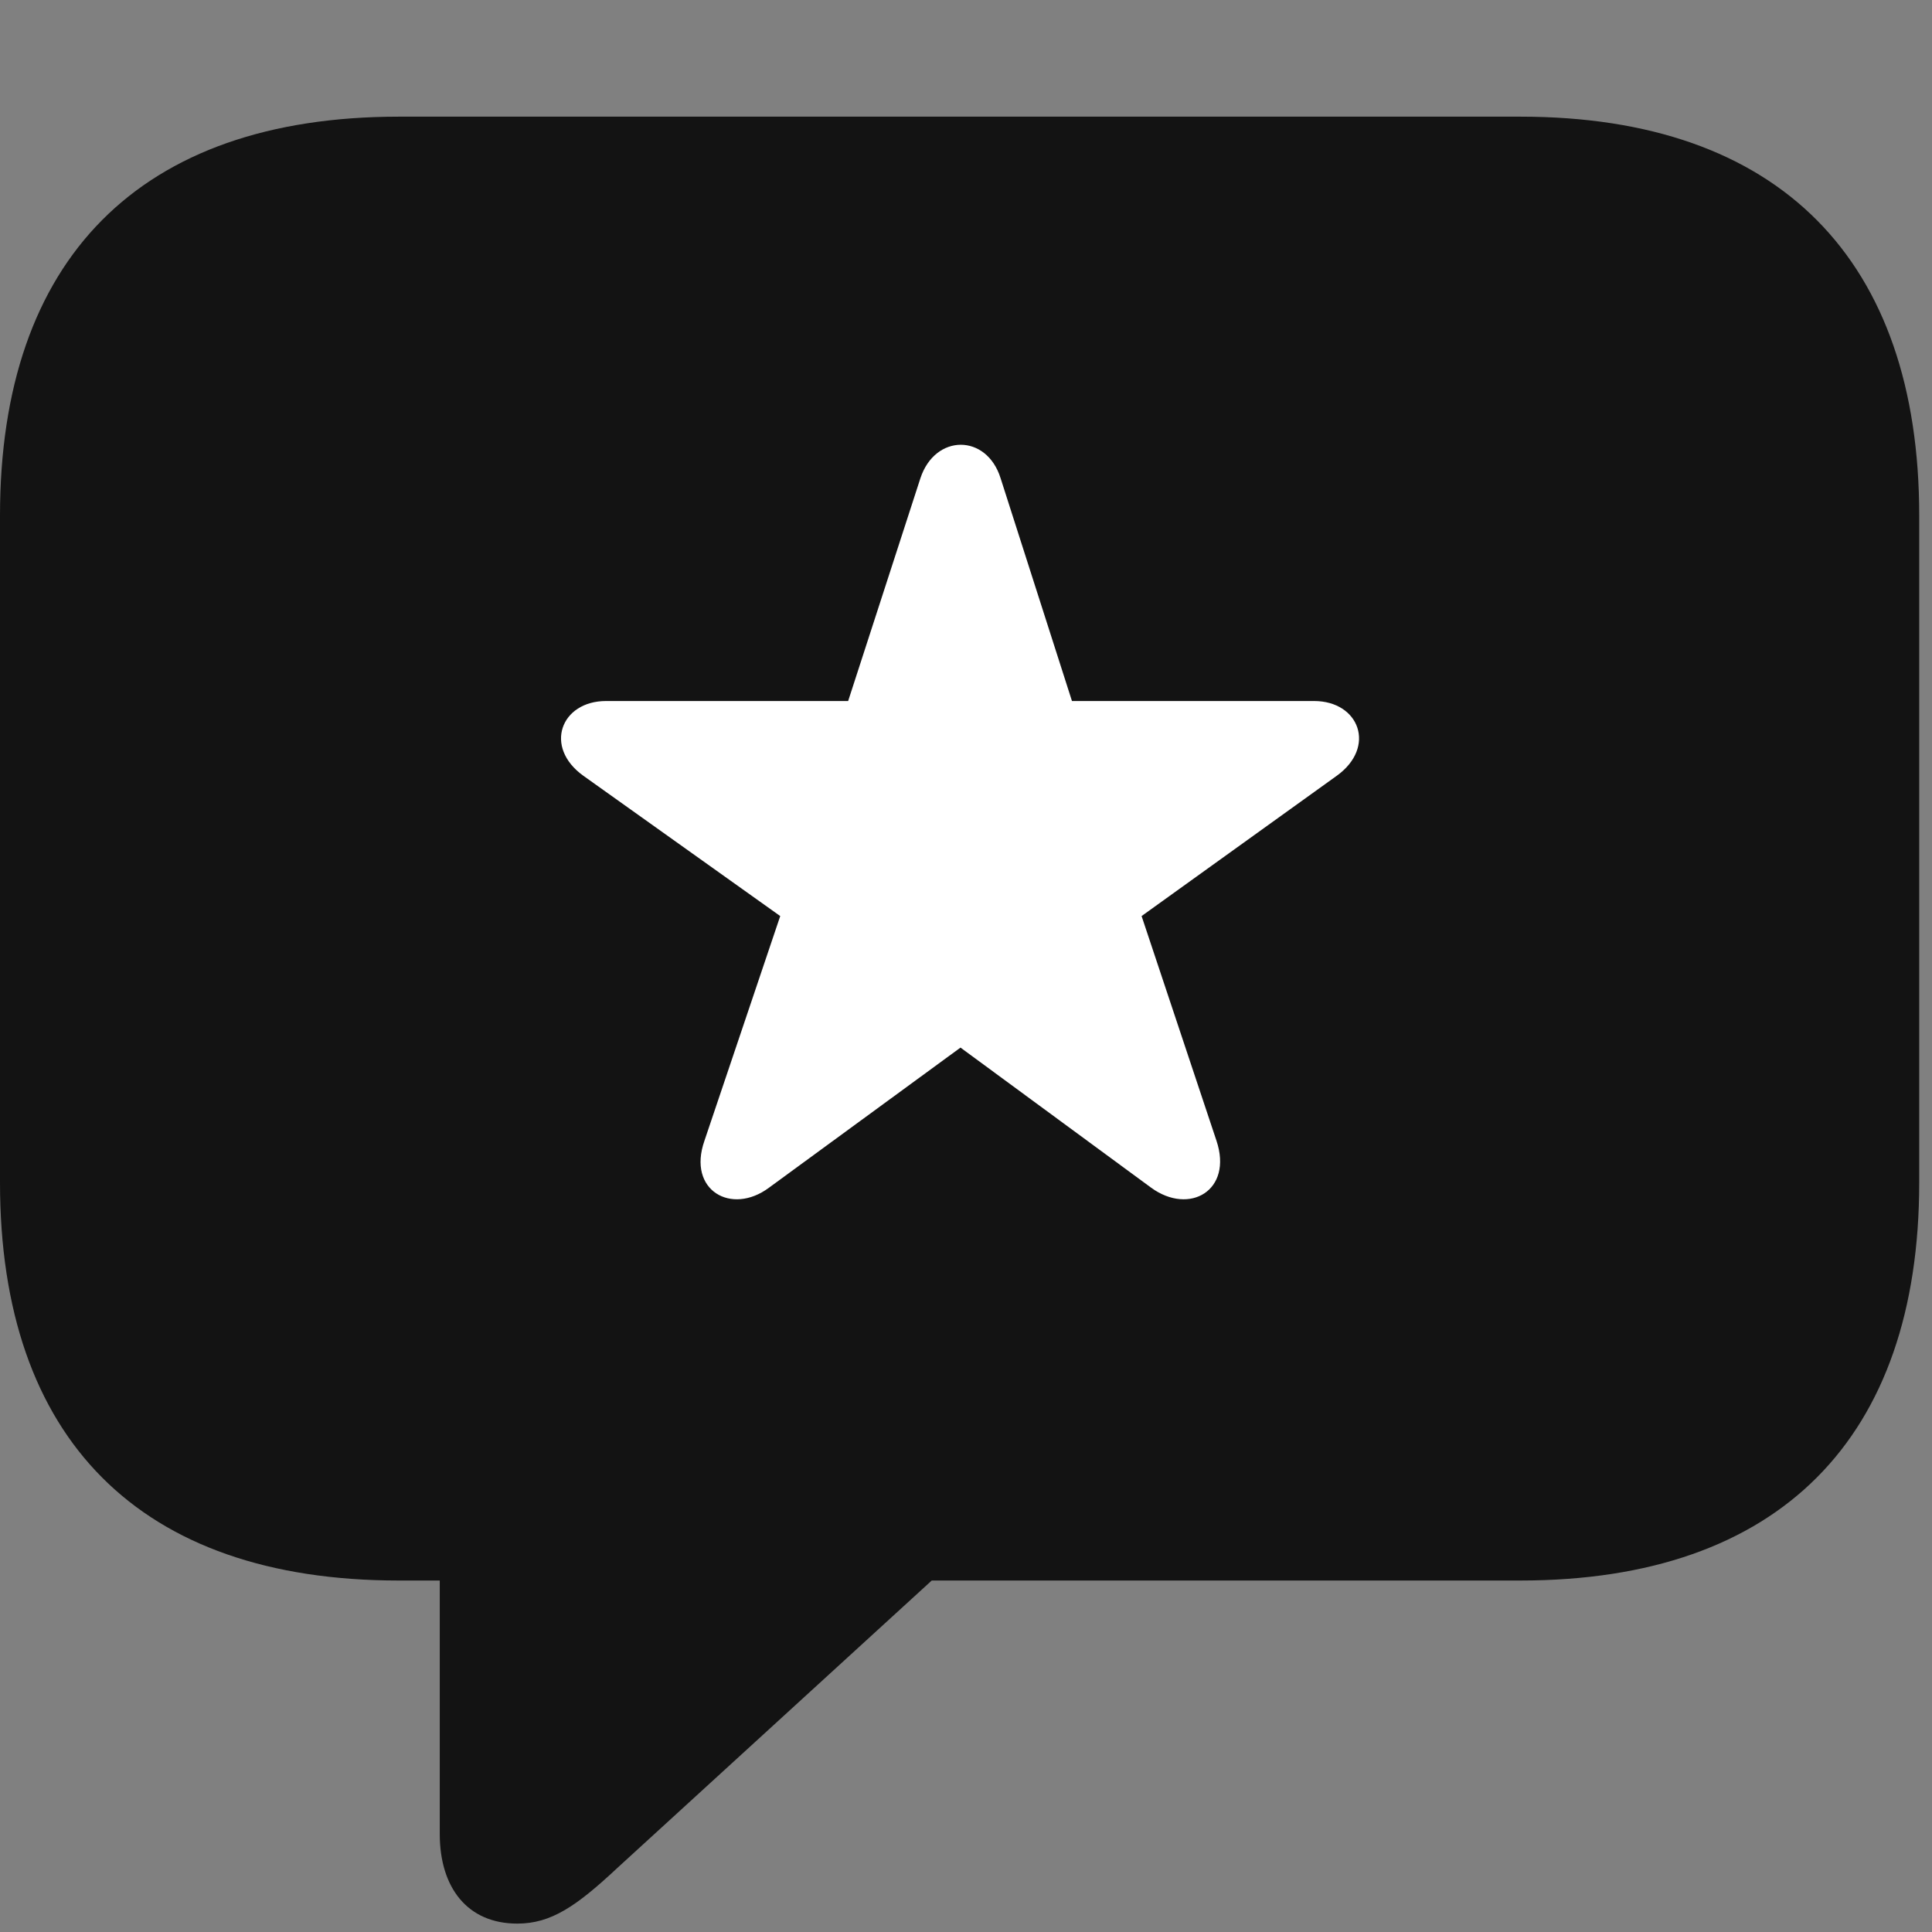 <svg width="26" height="26" viewBox="0 0 26 26" fill="none" xmlns="http://www.w3.org/2000/svg">
<rect x="0" y="0" width="26" height="26" fill="#808080" stroke="none"/>
<g id="star.bubble.fill" clip-path="url(#clip0_2201_349)">
<g id="Group">
<path id="Vector" d="M6.961 25.887C7.418 25.887 7.758 25.652 8.309 25.137L12.539 21.27H20.461C23.953 21.27 25.828 19.348 25.828 15.914V6.938C25.828 3.504 23.953 1.57 20.461 1.57H5.367C1.875 1.57 0 3.492 0 6.938V15.914C0 19.359 1.875 21.27 5.367 21.27H5.918V24.68C5.918 25.406 6.293 25.887 6.961 25.887Z" fill="black" fill-opacity="0.85"/>
<path id="Vector_2" d="M10.348 15.984C9.844 16.359 9.246 16.02 9.48 15.352L10.5 12.328L7.852 10.441C7.312 10.055 7.547 9.434 8.156 9.434H11.414L12.387 6.434C12.586 5.836 13.277 5.836 13.465 6.434L14.426 9.434H17.684C18.293 9.434 18.527 10.055 17.988 10.441L15.363 12.328L16.371 15.352C16.594 16.02 16.008 16.359 15.492 15.984L12.926 14.098L10.348 15.984Z" fill="white"/>
</g>
</g>
<defs>
<clipPath id="clip0_2201_349">
<rect width="25.828" height="25.887" fill="white"/>
</clipPath>
</defs>
</svg>
